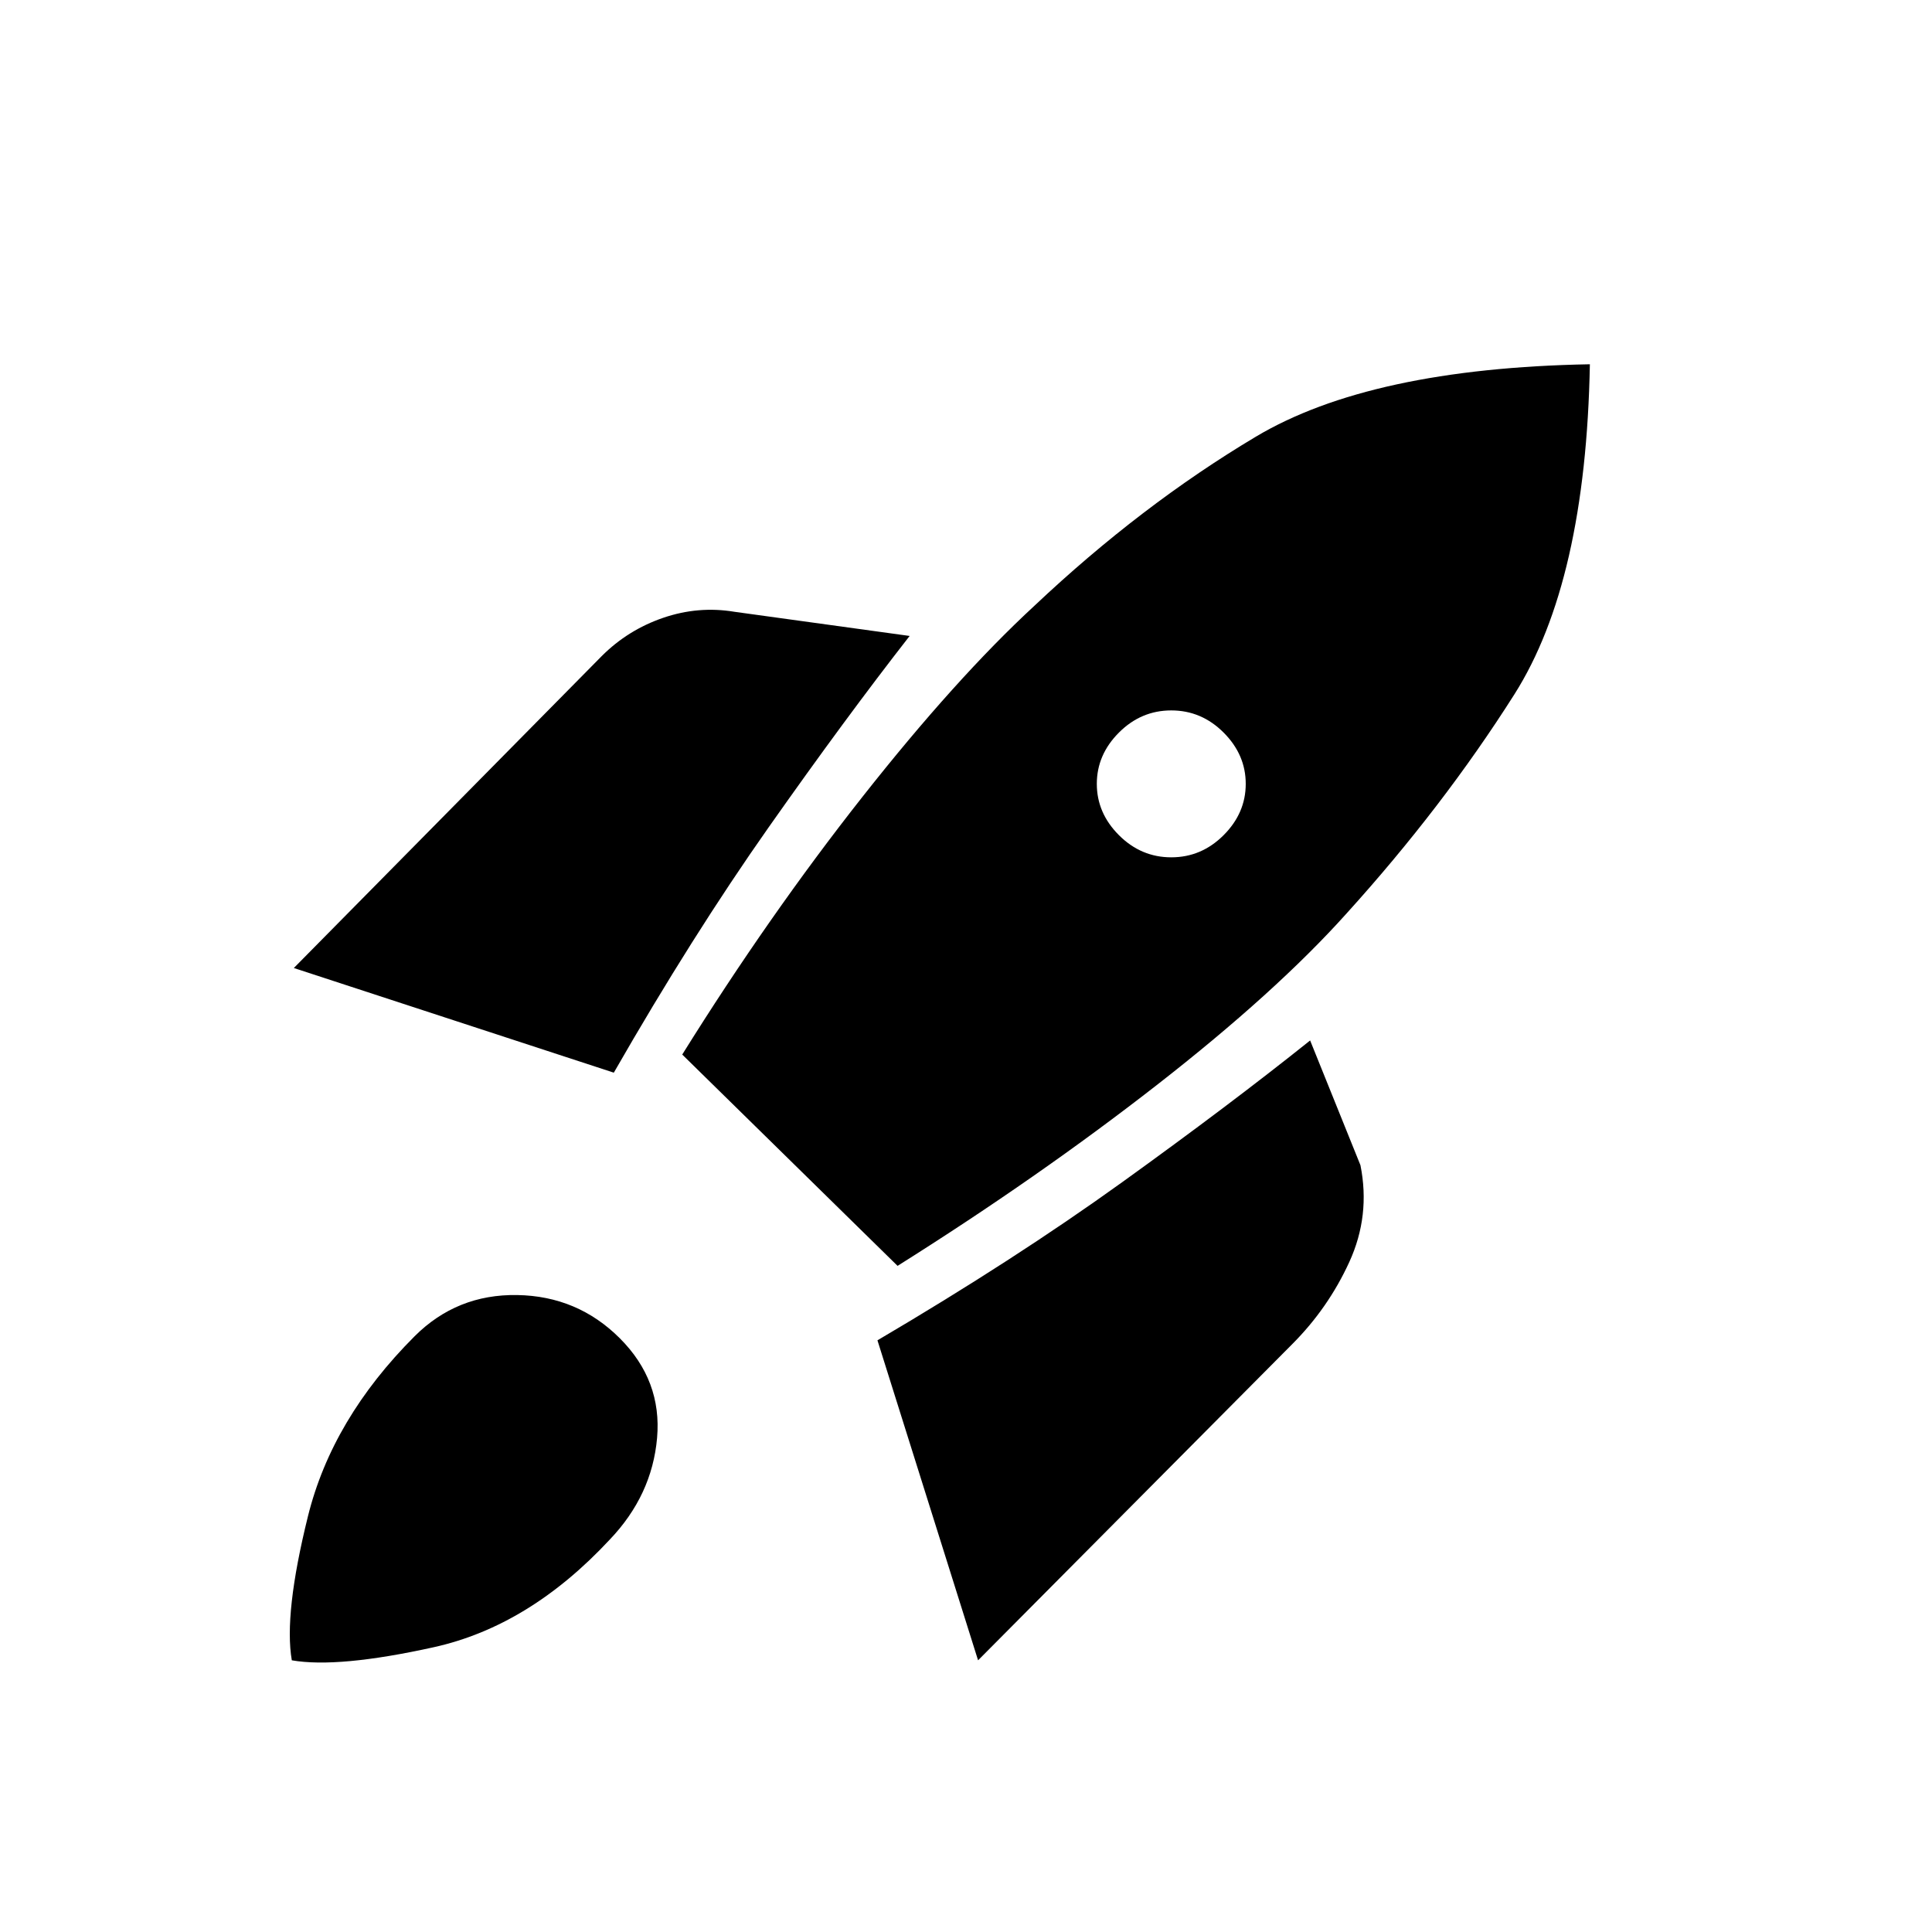 <svg xmlns="http://www.w3.org/2000/svg" height="20" viewBox="0 -960 960 960" width="20"><path d="m146-479 153-155q13-13 30.5-19t35.5-3l87 12q-32 41-70 95t-77 122l-159-52Zm193 43q43-69 89.5-128t85.5-95q53-50 110-84t166-36q-2 108-37.5 164T669-506q-35 39-94 85t-129 90L339-436Zm217-109q11 11 26 11t26-11q11-11 11-25.5T608-596q-11-11-26-11t-26 11q-11 11-11 25.5t11 25.5Zm-70 410-50-159q68-40 121.5-78.5T651-443l25 62q5 25-5.5 48T642-292L486-135ZM206-296q21-21 51-20.5t51 21.5q21 21 18.5 49.5T303-195q-40 43-87.5 53.5T145-135q-4-23 8-71.5t53-89.5Z"/></svg>